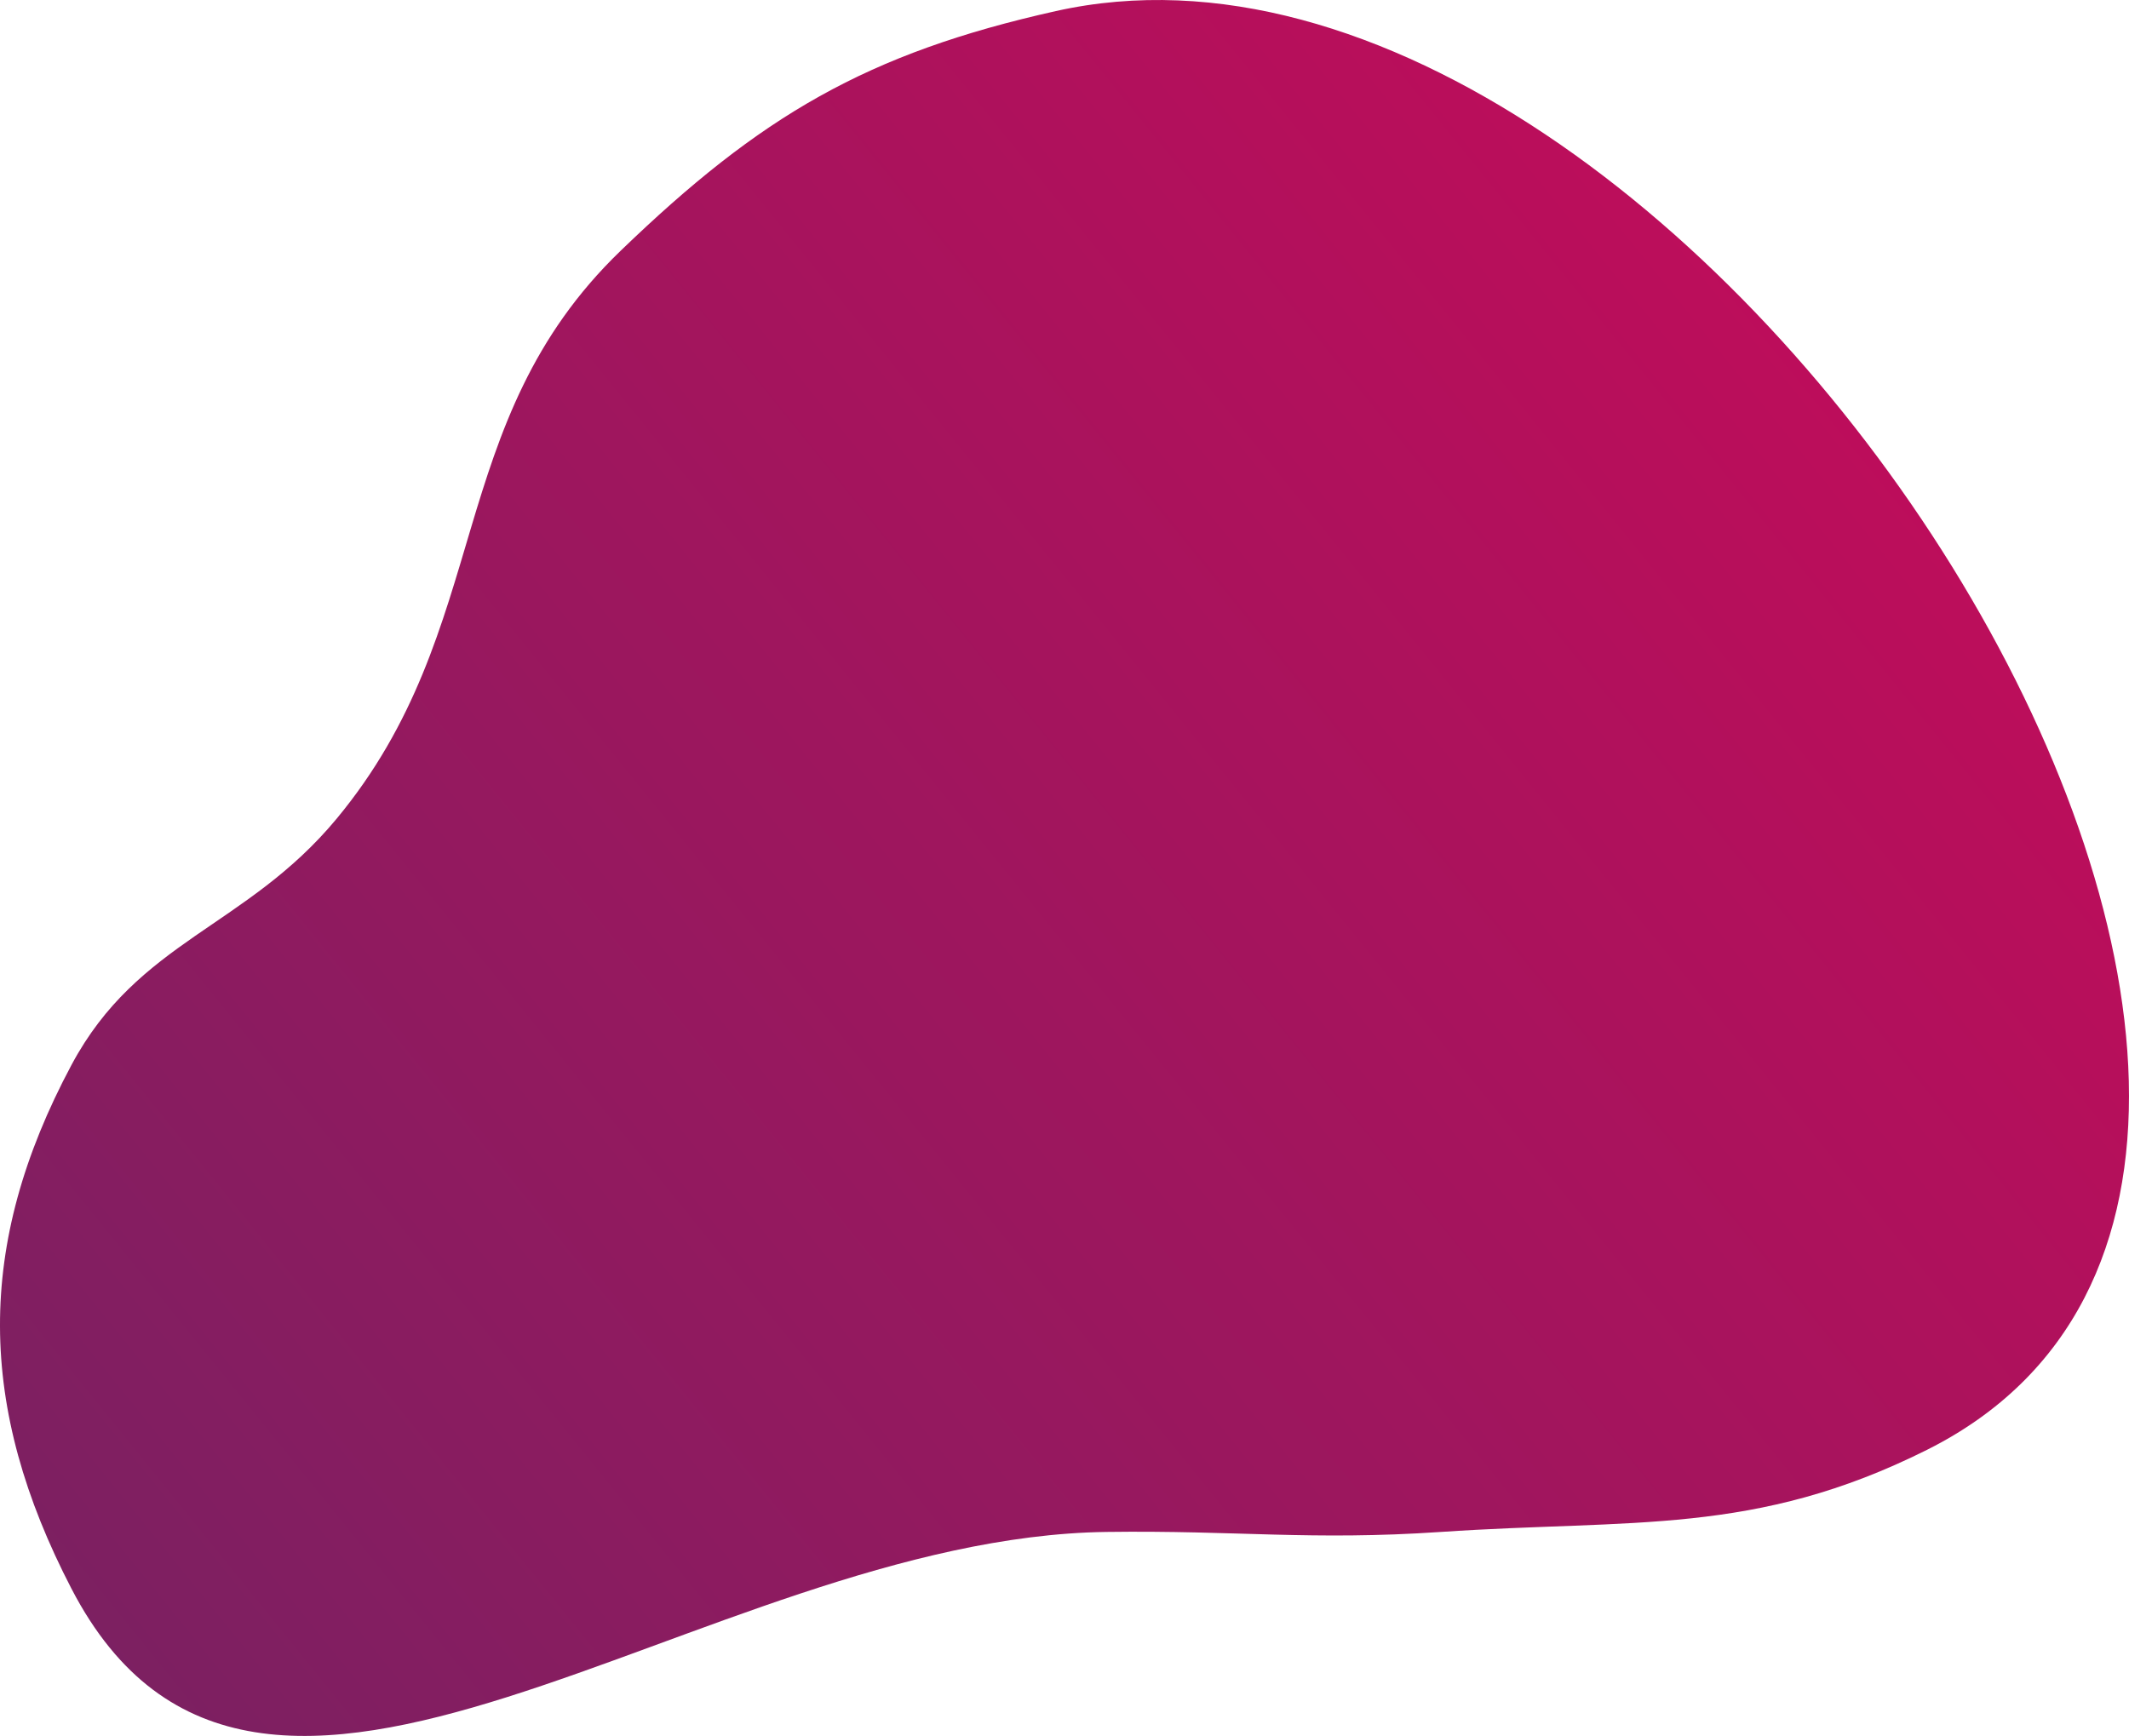 <svg width="244" height="199" viewBox="0 0 244 199" fill="none" xmlns="http://www.w3.org/2000/svg">
<path d="M8.194 122.079C-2.857 142.759 -2.605 161.31 8.194 182.124C29.563 223.311 80.422 176.233 126.811 175.613C141.78 175.413 150.208 176.624 165.144 175.613C187.151 174.123 201.108 176.074 220.836 166.208C288.167 132.537 194.496 -15.128 121.025 1.266C99.309 6.111 87.133 13.306 71.119 28.756C50.663 48.492 56.722 71.989 38.571 93.865C28.233 106.325 15.825 107.798 8.194 122.079Z" fill="url(#paint0_linear_8_64)"/>
<defs>
<linearGradient id="paint0_linear_8_64" x1="216.259" y1="24.597" x2="-0.037" y2="199.621" gradientUnits="userSpaceOnUse">
<stop stop-color="#C10C5A"/>
<stop offset="1" stop-color="#782162"/>
</linearGradient>
</defs>
</svg>
